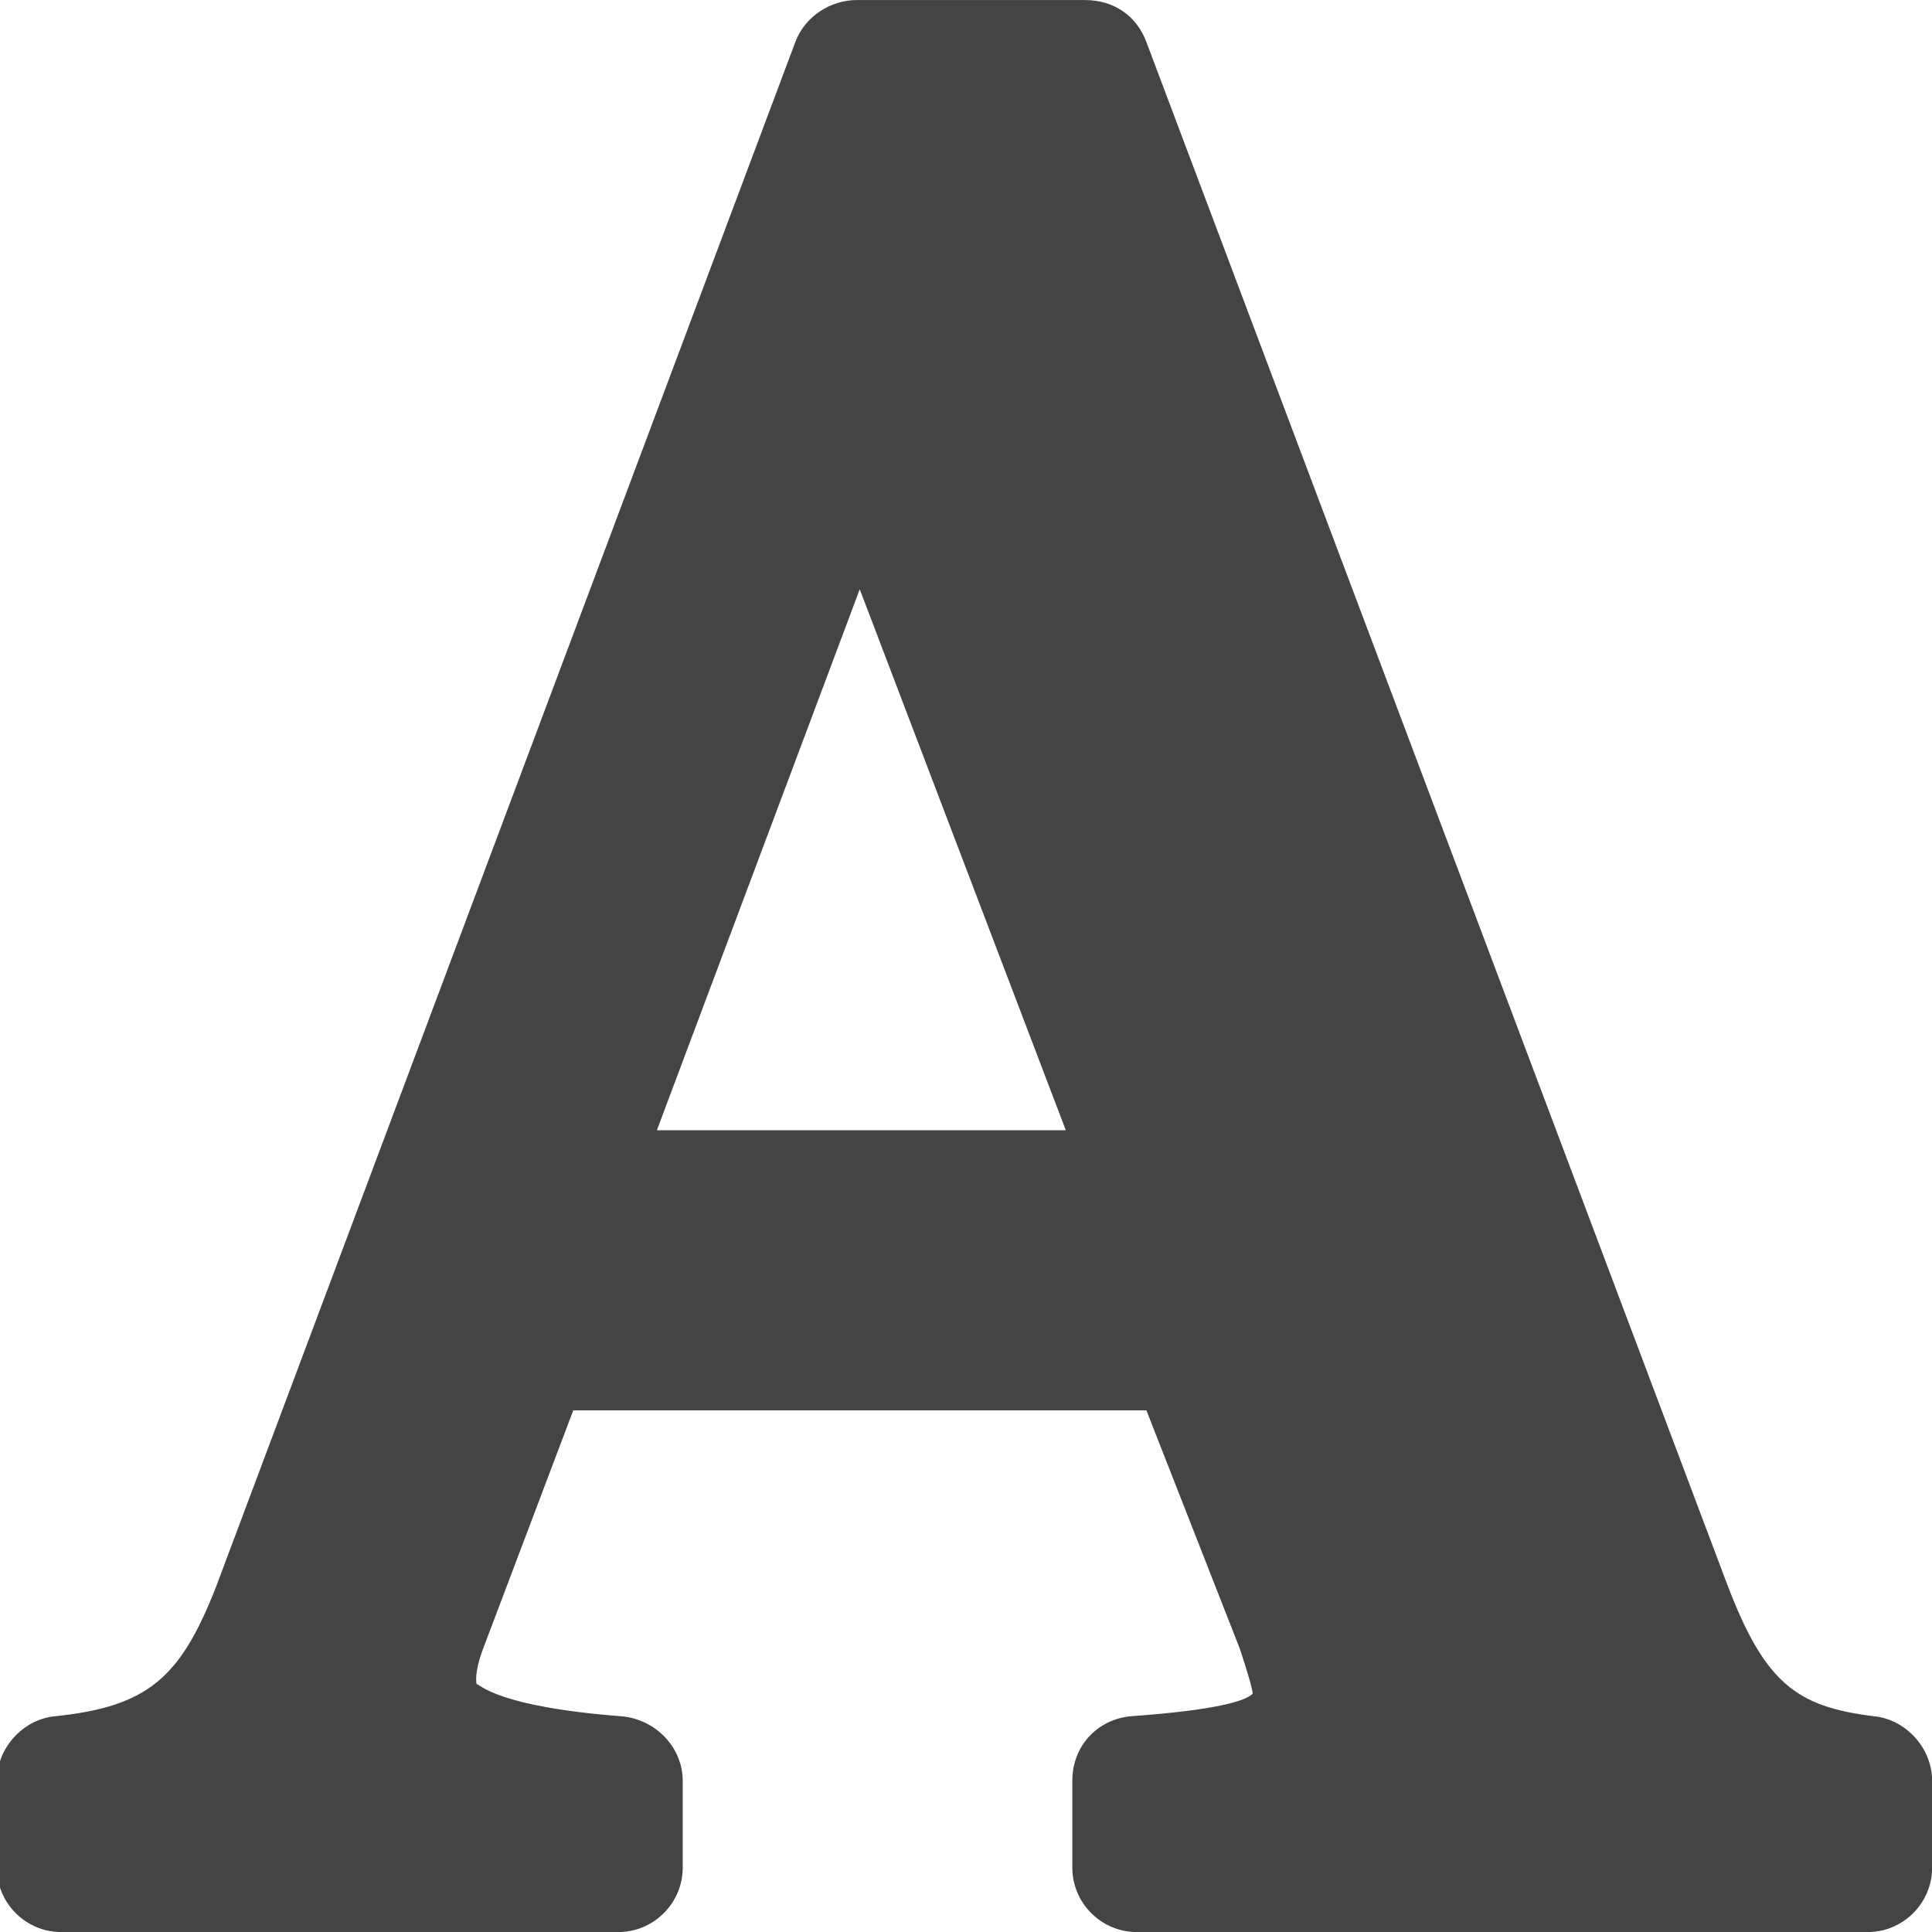 <?xml version="1.0" encoding="utf-8"?>
<!-- Generated by IcoMoon.io -->
<!DOCTYPE svg PUBLIC "-//W3C//DTD SVG 1.1//EN" "http://www.w3.org/Graphics/SVG/1.1/DTD/svg11.dtd">
<svg version="1.1" xmlns="http://www.w3.org/2000/svg" xmlns:xlink="http://www.w3.org/1999/xlink" width="32" height="32" viewBox="0 0 32 32">
<path fill="#444444" d="M31.040 28.427c-1.28-0.16-1.813-0.533-2.453-2.24l-9.6-25.493c-0.16-0.427-0.533-0.693-1.013-0.693h-3.787c-0.427 0-0.853 0.267-1.013 0.693l-9.6 25.6c-0.587 1.493-1.12 1.973-2.667 2.133-0.533 0.053-0.96 0.533-0.96 1.067v1.44c0 0.587 0.48 1.067 1.067 1.067h9.227c0.587 0 1.067-0.48 1.067-1.067v-1.44c0-0.533-0.427-1.013-1.013-1.067-2.080-0.16-2.347-0.533-2.4-0.533 0 0-0.053-0.16 0.107-0.587l1.493-3.947h9.493l1.547 3.947c0.16 0.48 0.213 0.693 0.213 0.747-0.107 0.107-0.533 0.267-2.027 0.373-0.533 0.053-0.96 0.48-0.96 1.067v1.44c0 0.587 0.48 1.067 1.067 1.067h12.107c0.587 0 1.067-0.48 1.067-1.067v-1.44c0-0.533-0.427-1.013-0.96-1.067zM10.88 18.72l3.36-8.96 3.413 8.96h-6.773z"></path>
</svg>
